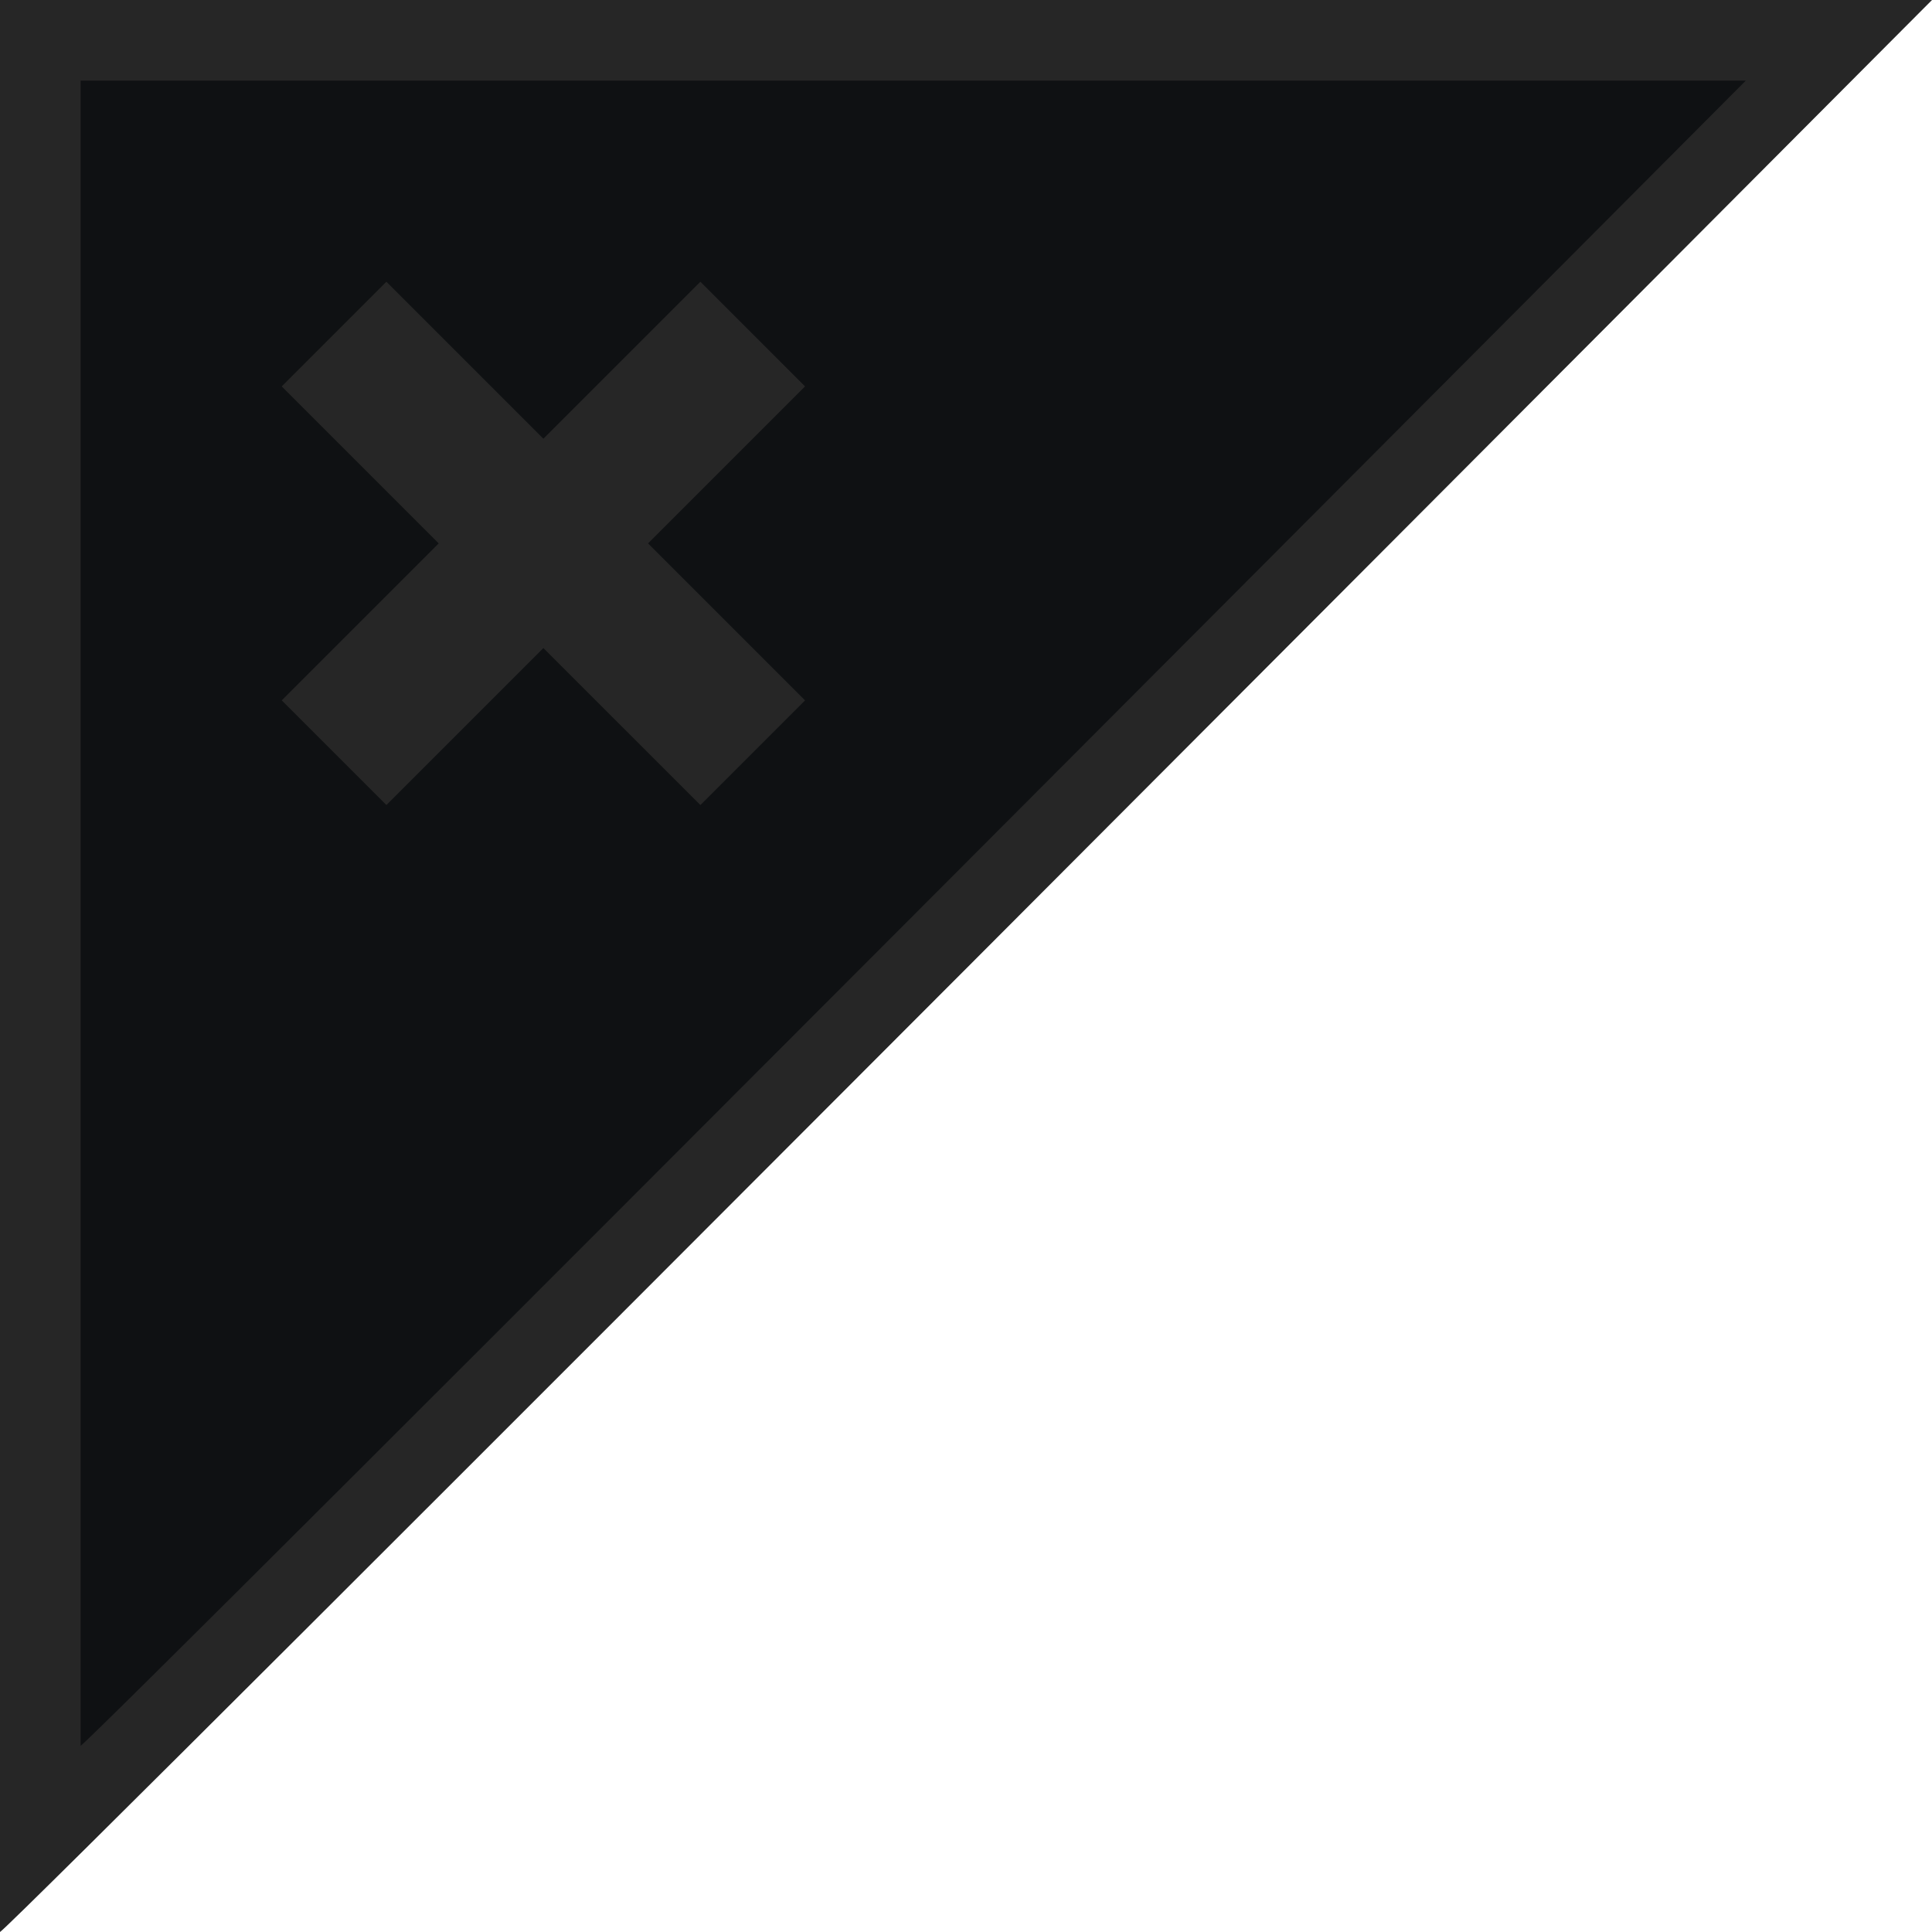 <?xml version="1.0" encoding="UTF-8" standalone="no"?>
<!-- Created with Inkscape (http://www.inkscape.org/) -->

<svg
   width="24"
   height="24"
   viewBox="0 0 6.35 6.35"
   version="1.1"
   id="svg5"
   inkscape:version="1.2.2 (732a01da63, 2022-12-09)"
   sodipodi:docname="clearbtn.svg"
   xmlns:inkscape="http://www.inkscape.org/namespaces/inkscape"
   xmlns:sodipodi="http://sodipodi.sourceforge.net/DTD/sodipodi-0.dtd"
   xmlns="http://www.w3.org/2000/svg"
   xmlns:svg="http://www.w3.org/2000/svg">
  <sodipodi:namedview
     id="namedview7"
     pagecolor="#505050"
     bordercolor="#ffffff"
     borderopacity="1"
     inkscape:showpageshadow="0"
     inkscape:pageopacity="0"
     inkscape:pagecheckerboard="1"
     inkscape:deskcolor="#505050"
     inkscape:document-units="mm"
     showgrid="false"
     inkscape:zoom="22.627418"
     inkscape:cx="11.335805"
     inkscape:cy="11.468388"
     inkscape:window-width="1350"
     inkscape:window-height="1230"
     inkscape:window-x="1670"
     inkscape:window-y="275"
     inkscape:window-maximized="0"
     inkscape:current-layer="layer1" />
  <defs
     id="defs2" />
  <g
     inkscape:label="Layer 1"
     inkscape:groupmode="layer"
     id="layer1">
    <path
       id="rect234-3"
       style="fill:#262626;fill-opacity:1;stroke-width:0.132"
       d="M 0,0 H 6.35 C 6.35,0 0.057,6.317 0,6.35 Z"
       sodipodi:nodetypes="cccc" />
    <path
       id="rect234"
       style="fill:#0f1113;stroke-width:0.114"
       d="M 0.265,0.265 H 5.738 c 0,0 -5.424,5.445 -5.473,5.473 z"
       sodipodi:nodetypes="cccc" />
    <path
       id="rect2375"
       style="fill:#262626;fill-opacity:1;stroke-width:0.104"
       d="M 1.27,0.926 0.926,1.27 1.442,1.786 0.926,2.302 1.27,2.646 1.786,2.13 2.302,2.646 2.646,2.302 2.13,1.786 2.646,1.27 2.302,0.926 1.786,1.442 Z" />
  </g>
</svg>
